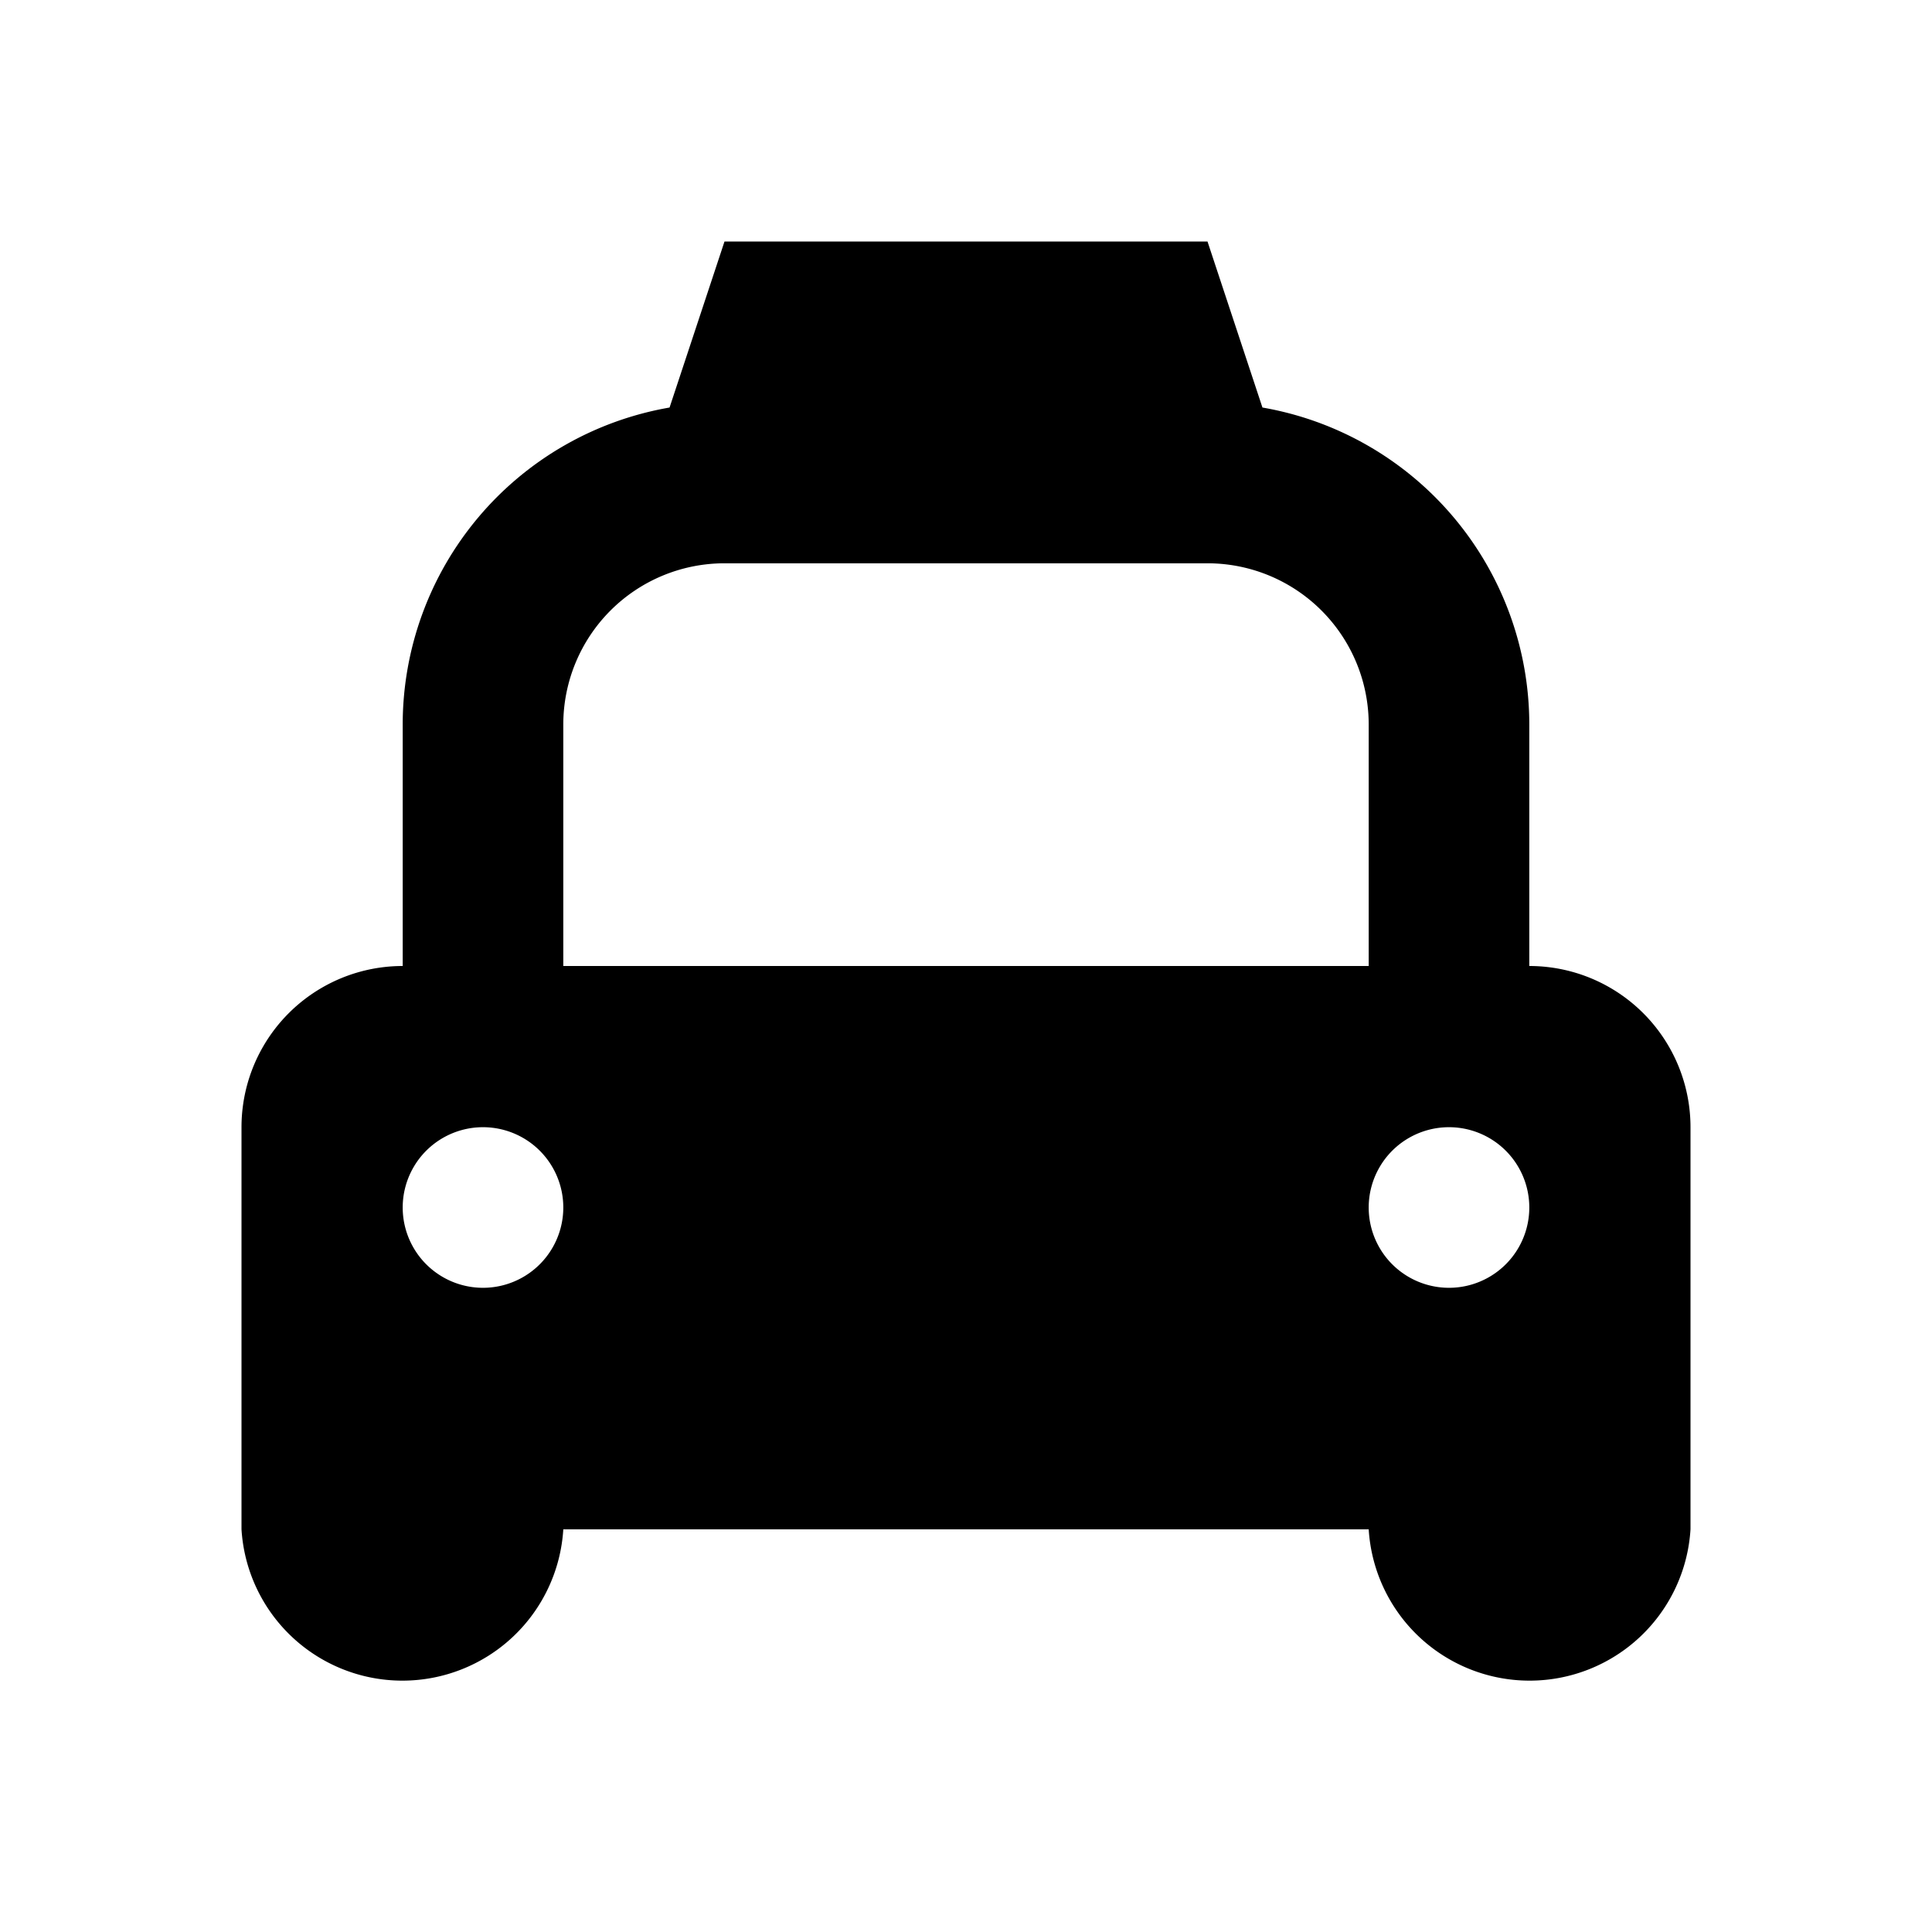 <svg width="32" height="32" viewBox="0 0 32 32" fill="none" xmlns="http://www.w3.org/2000/svg"><path d="M11.09 6.75 12 4h8l.91 2.75A5.33 5.33 0 0 1 25.33 12v4A2.67 2.67 0 0 1 28 18.67v6.66a2.67 2.67 0 0 1-5.33 0H9.33a2.67 2.67 0 0 1-5.33 0v-6.66A2.67 2.67 0 0 1 6.67 16v-4a5.33 5.33 0 0 1 4.42-5.25ZM12 9.33A2.67 2.67 0 0 0 9.33 12v4h13.34v-4A2.67 2.67 0 0 0 20 9.33h-8Zm-4 12a1.33 1.33 0 1 0 0-2.66 1.33 1.33 0 0 0 0 2.66Zm16 0a1.33 1.33 0 1 0 0-2.66 1.33 1.33 0 0 0 0 2.66Z" fill="#000000"></path></svg>